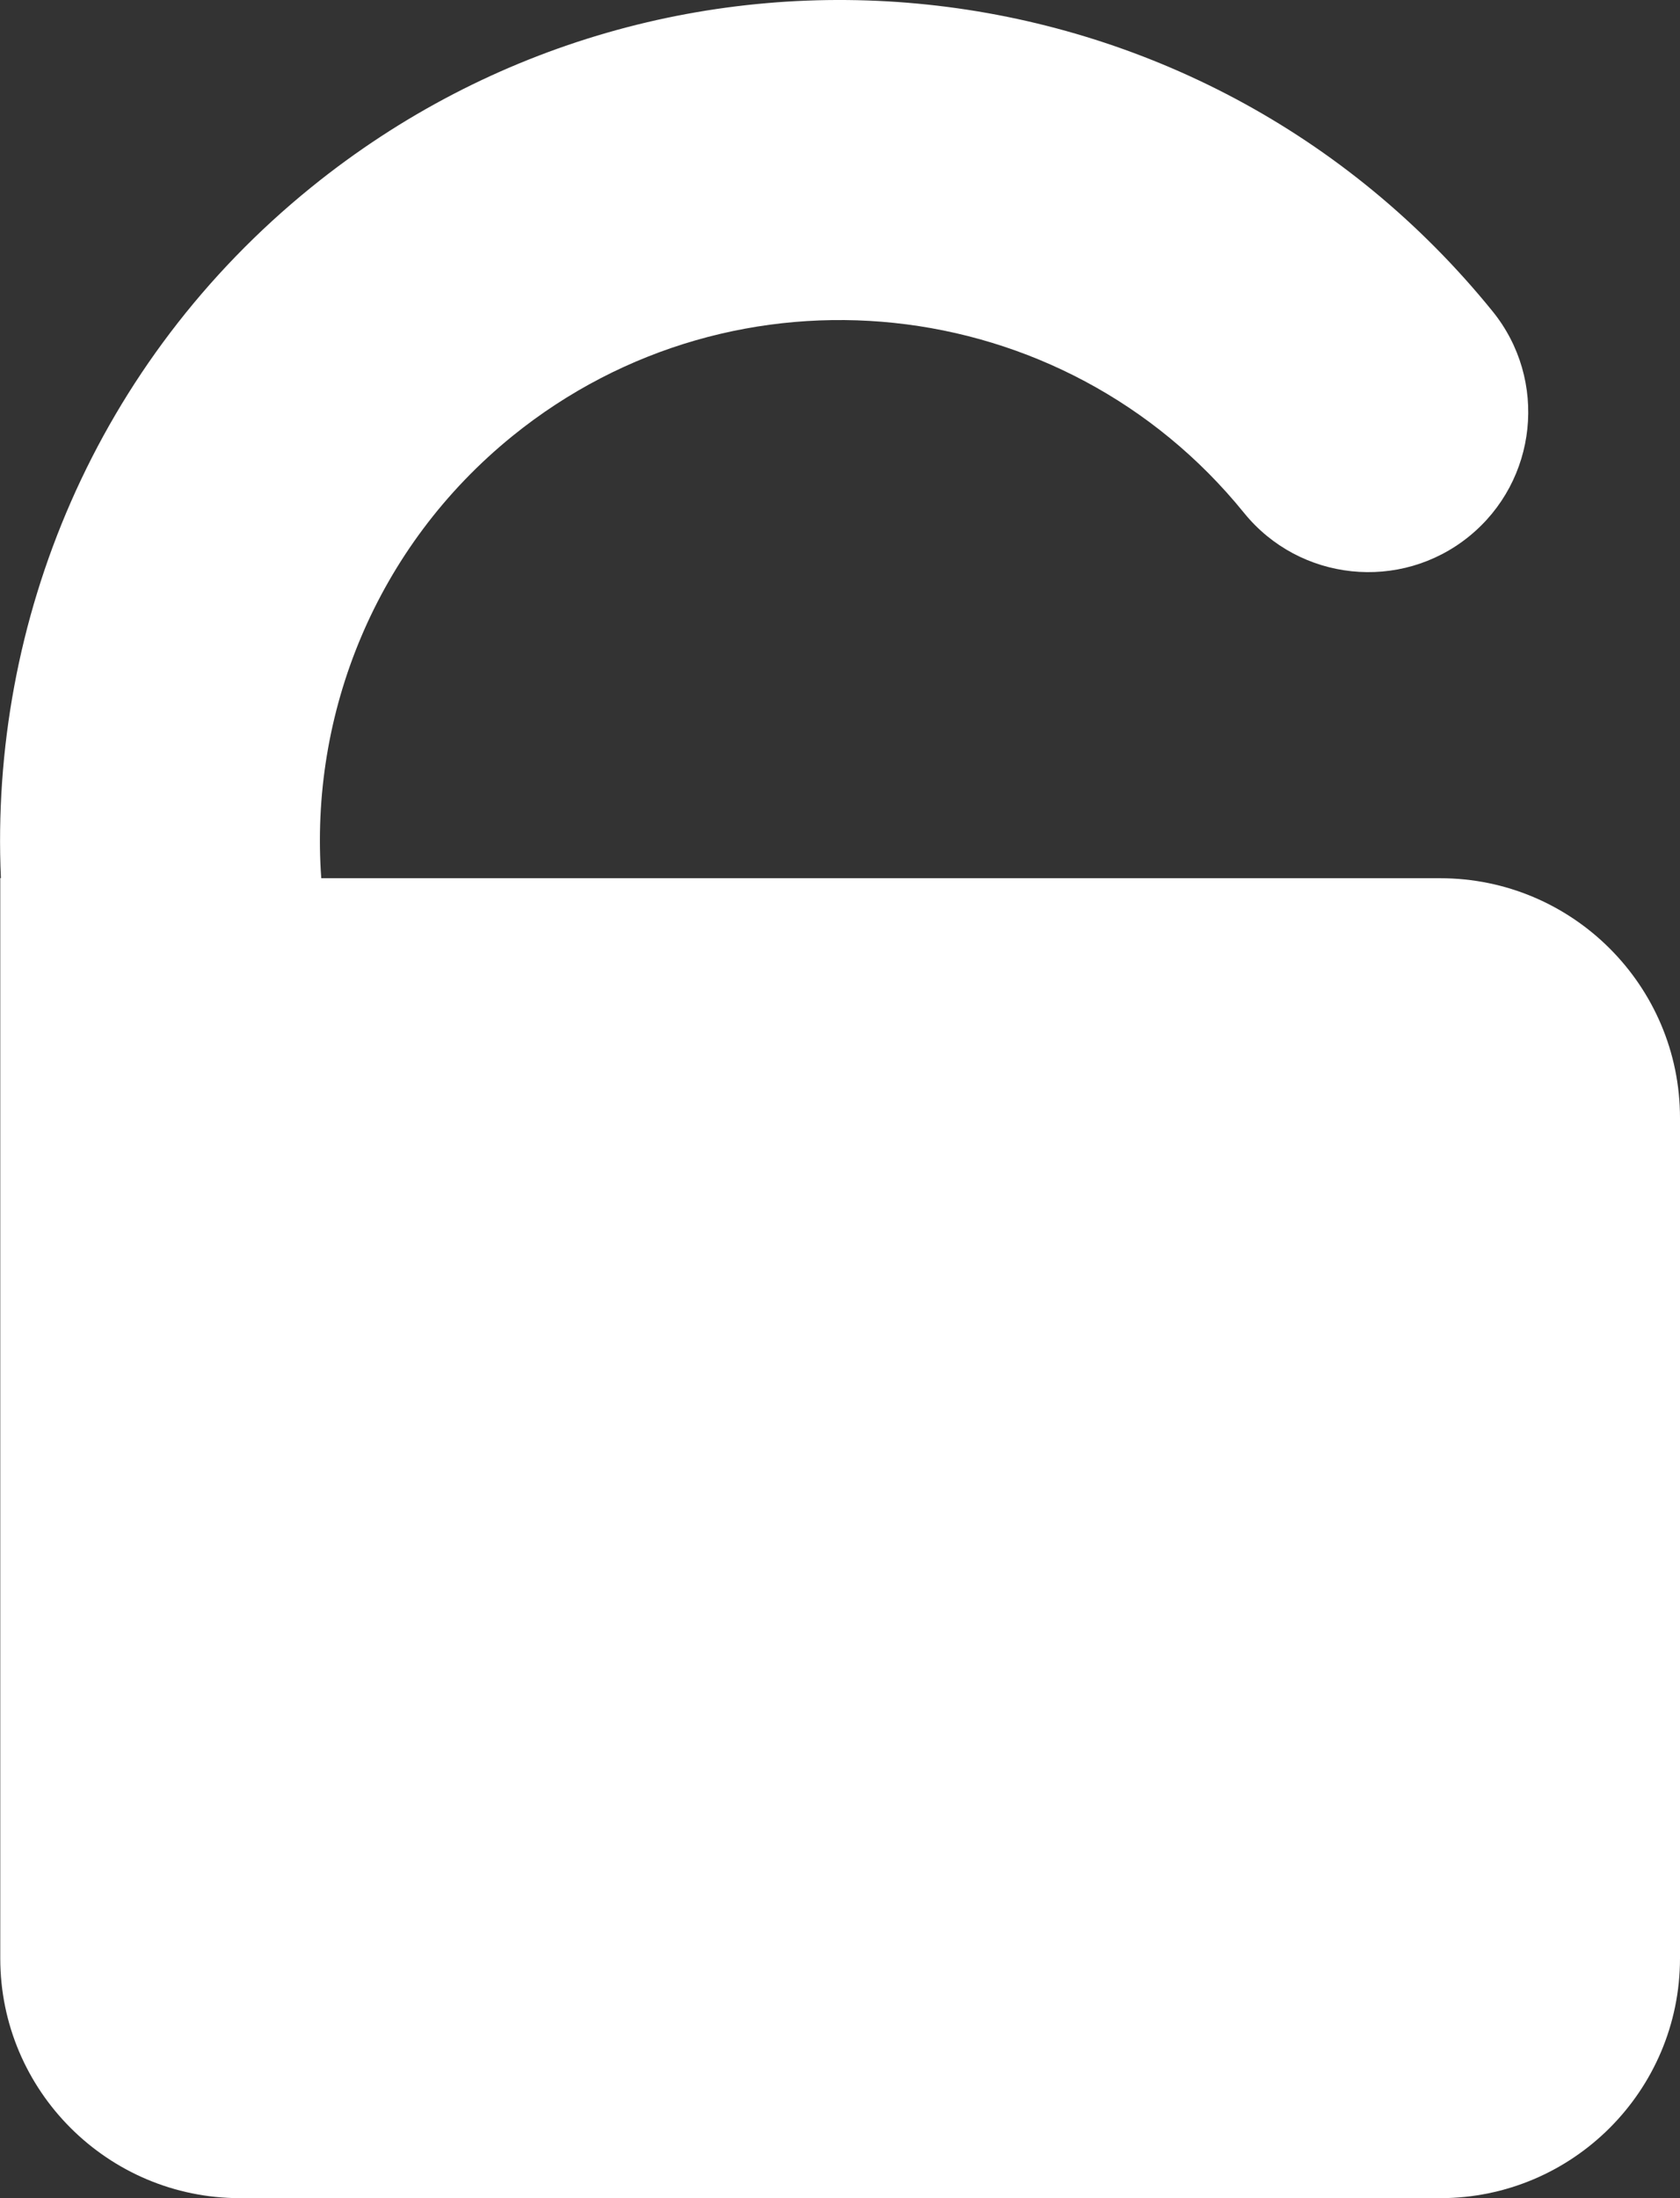 <svg width="13" height="17" viewBox="0 0 13 17" fill="none" xmlns="http://www.w3.org/2000/svg">
<rect x="0" y="0" width="13" height="17" fill="#333333" stroke="none"/>
<path fill-rule="evenodd" clip-rule="evenodd" d="M2.486 6.792H11.145C12.167 6.792 13 7.622 13 8.646V15.145C13 16.169 12.169 17 11.145 17H1.857C0.835 17 0.002 16.17 0.002 15.145V6.791H0.007C-0.082 4.802 0.742 2.797 2.409 1.448C5.199 -0.81 9.291 -0.38 11.55 2.408C11.98 2.939 11.898 3.719 11.367 4.149C10.836 4.579 10.056 4.497 9.626 3.966C8.227 2.24 5.694 1.974 3.967 3.371C2.904 4.232 2.394 5.524 2.486 6.792Z" fill="white"/>
</svg>
